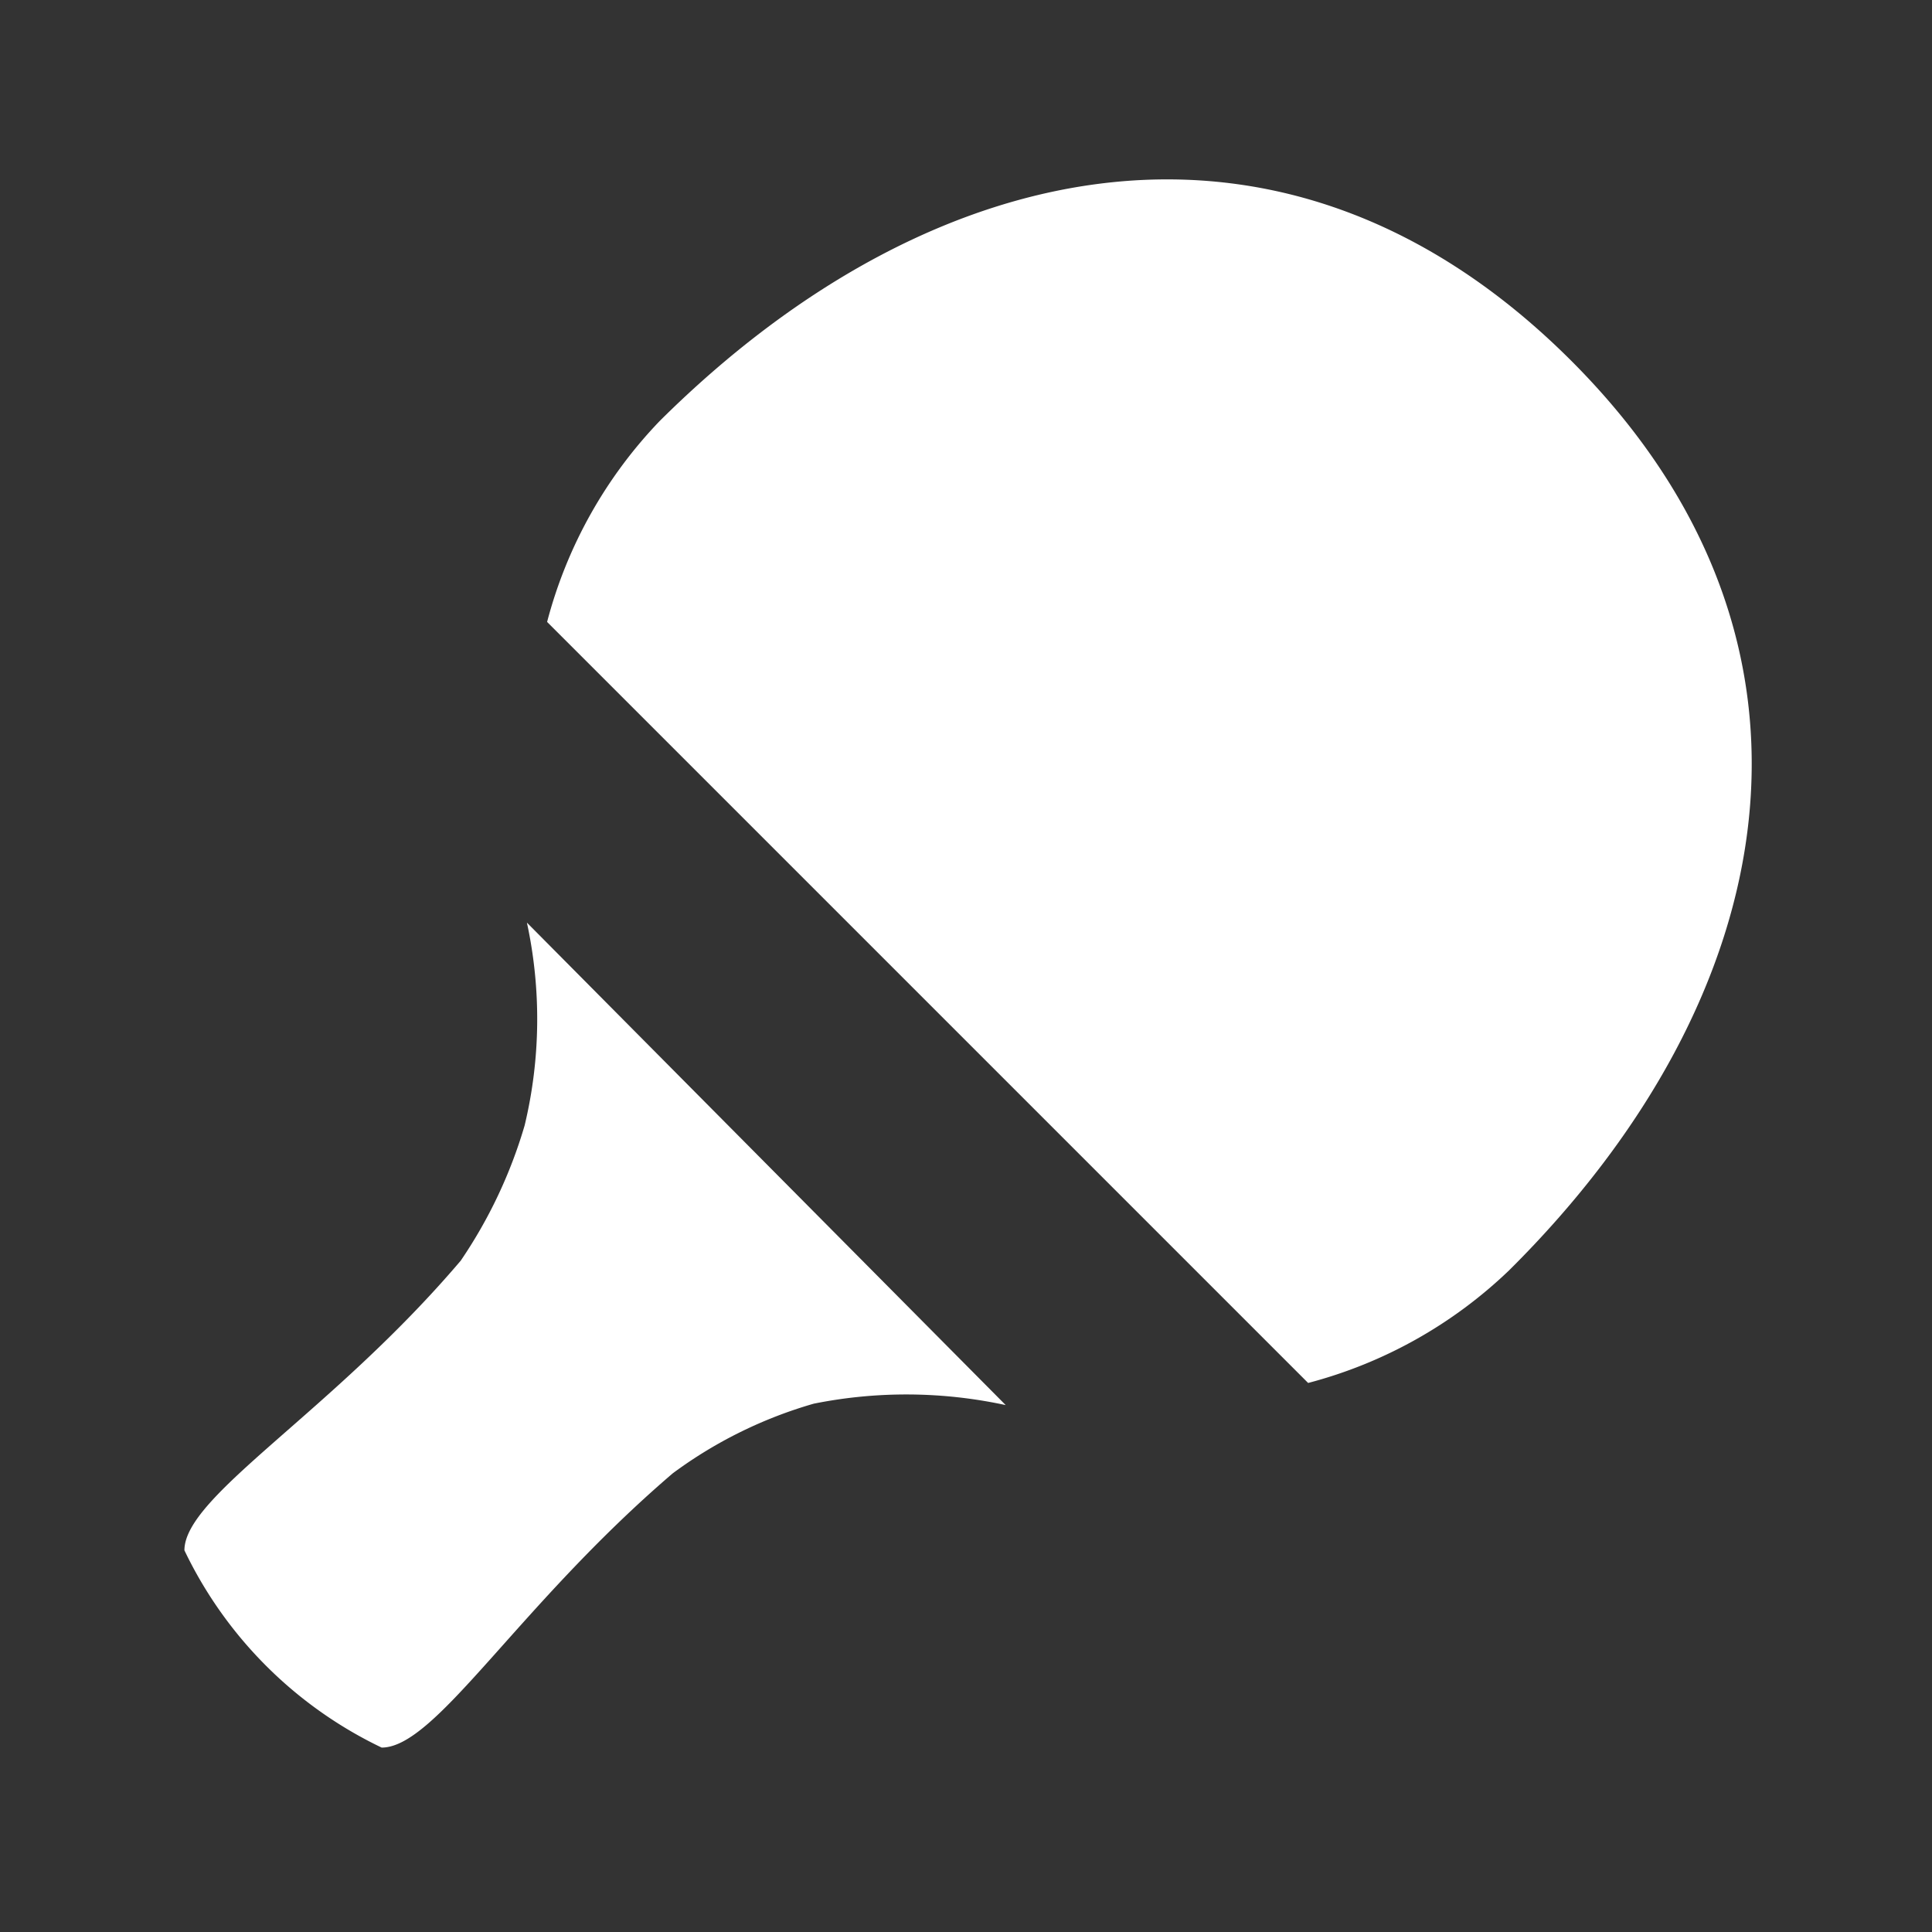 <svg id="table-tennis-11" xmlns="http://www.w3.org/2000/svg" width="11" height="11" viewBox="0 0 11 11">
  <rect x="0" y="0" width="11" height="11" fill="#333333" stroke="none"/>
  <path id="icon_concepts:_sports_leisure" d="M8.593,7.232a2.605,2.605,0,0,1-1.145.642L3.115,3.541a2.604,2.604,0,0,1,.642-1.145C5.319.845,7.33.439,8.946,2.054,10.551,3.659,10.155,5.681,8.593,7.232ZM3,5.253a2.599,2.599,0,0,1-.013,1.155,2.732,2.732,0,0,1-.364.77C1.885,8.046,1.05,8.516,1.05,8.827A2.386,2.386,0,0,0,2.173,9.95c.31,0,.77-.802,1.658-1.562a2.518,2.518,0,0,1,.802-.396A2.674,2.674,0,0,1,5.726,8Z" fill="#ffffff"></path>
</svg>
